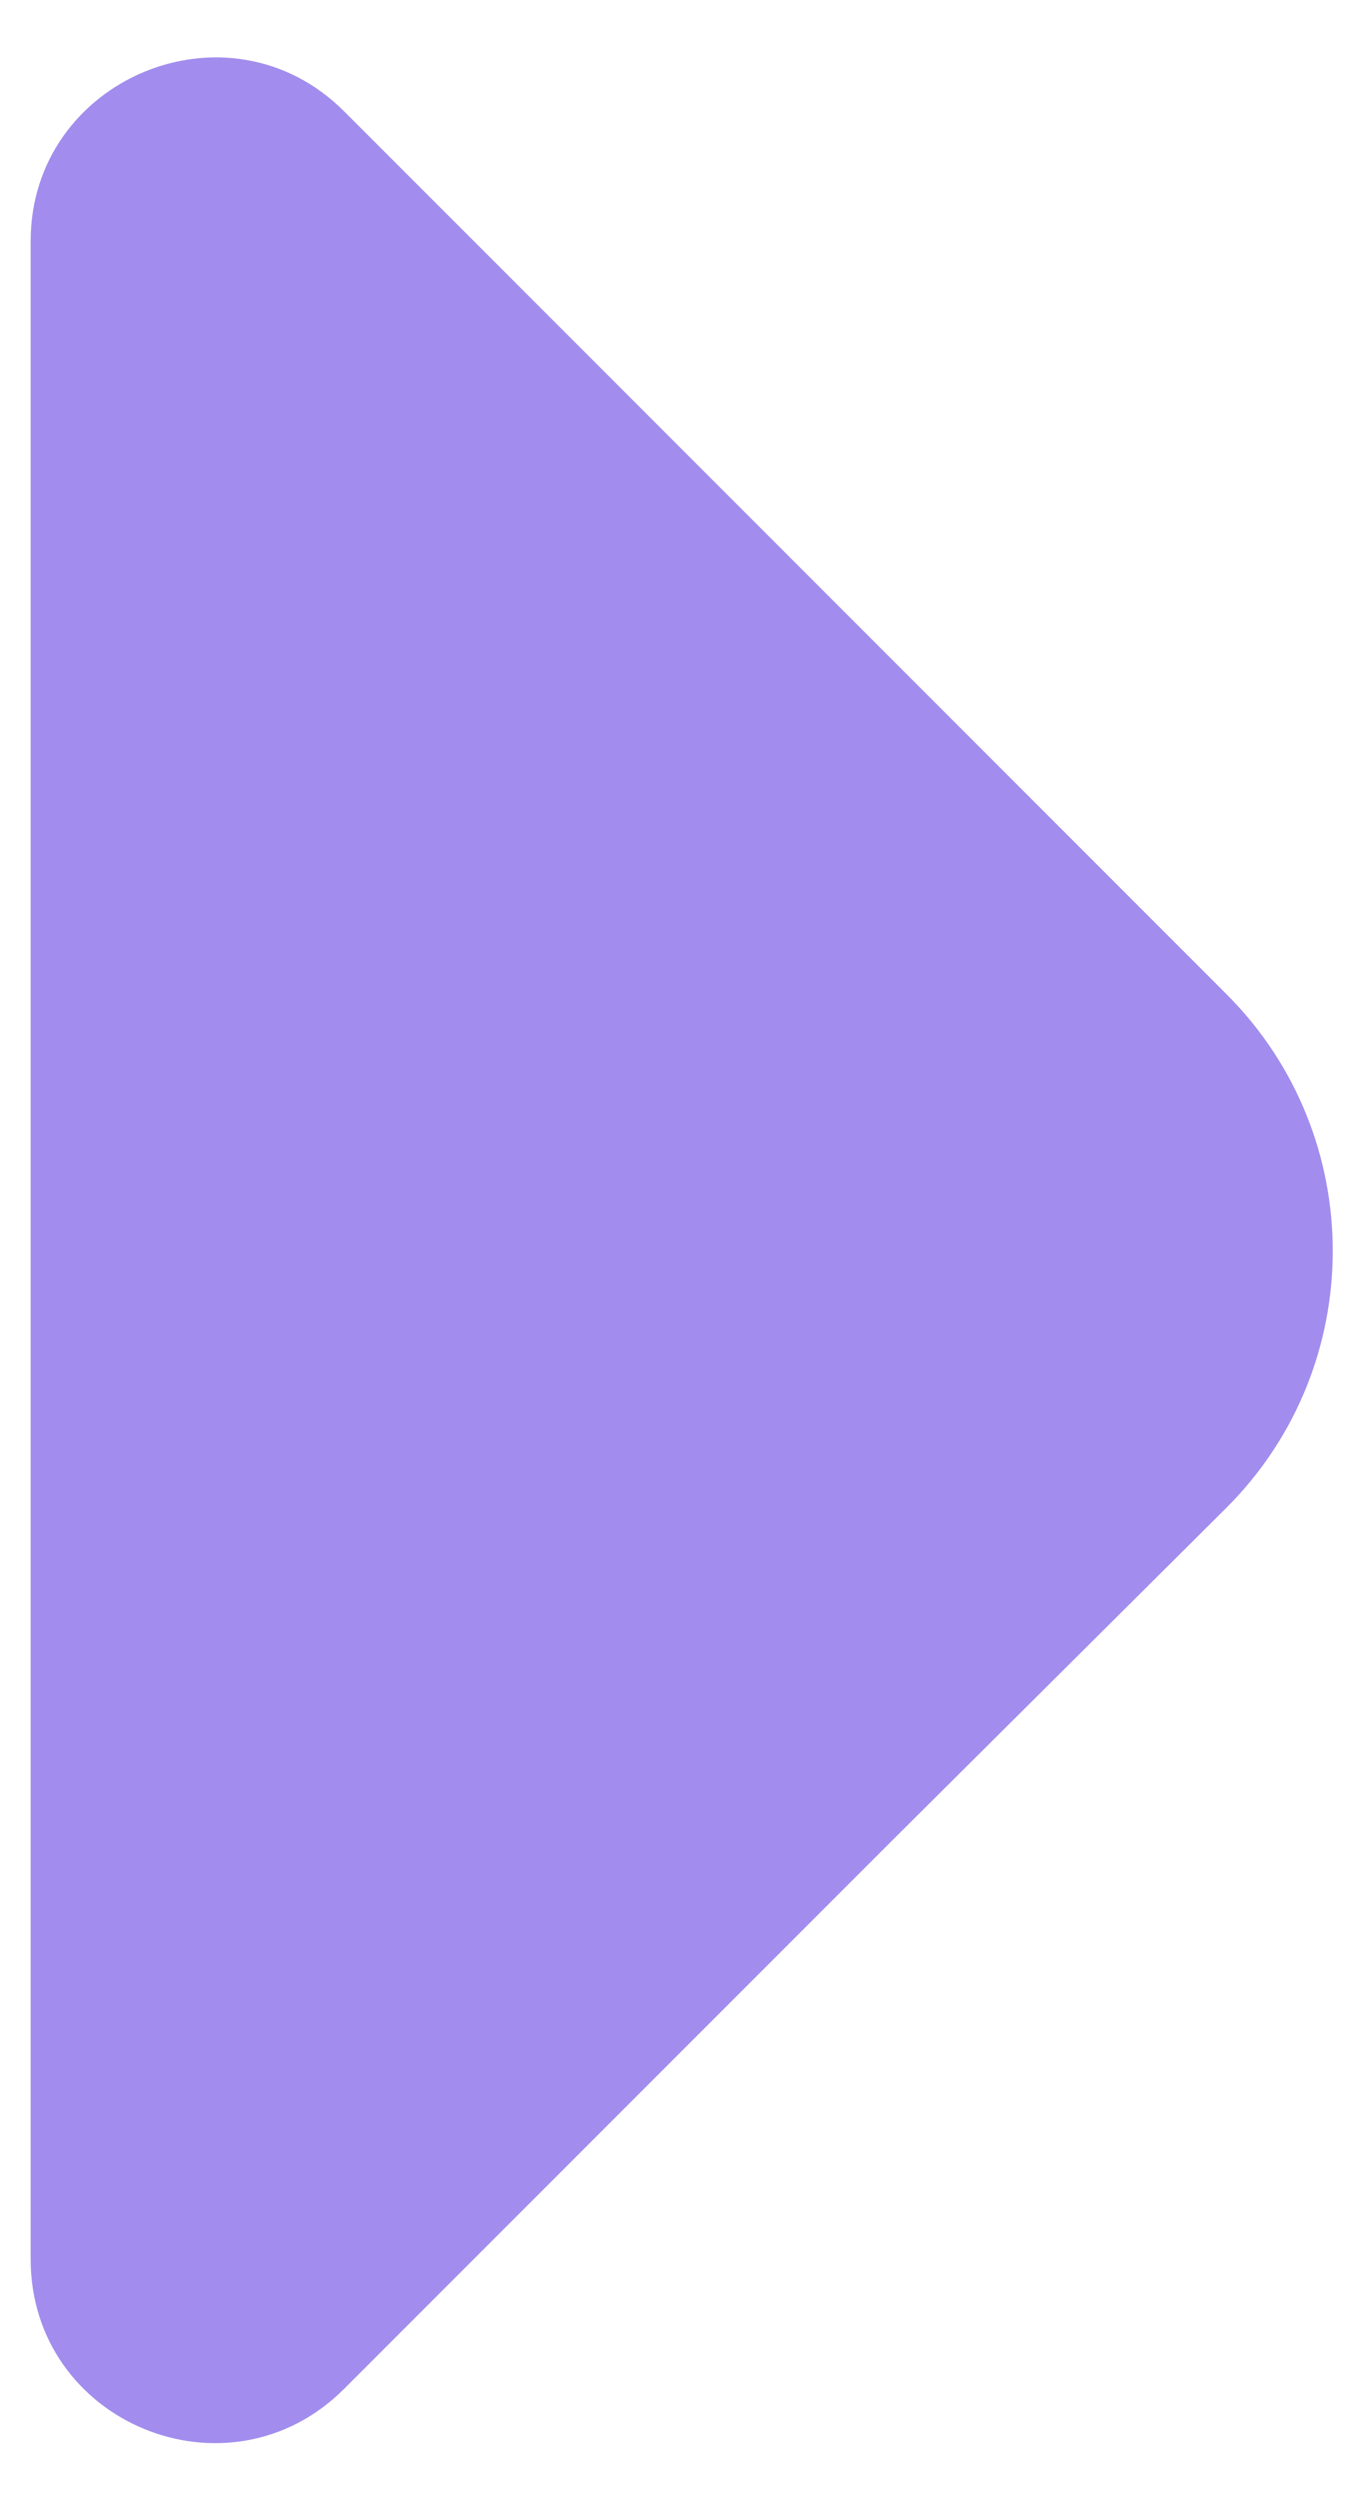 <svg width="12" height="22" viewBox="0 0 12 22" fill="none" xmlns="http://www.w3.org/2000/svg">
<path d="M3.03 21.02L7.845 16.205L10.8 13.265C12.045 12.02 12.045 9.995 10.8 8.75L3.03 0.98C2.01 -0.04 0.27 0.695 0.27 2.12V10.535L0.27 19.88C0.27 21.32 2.01 22.04 3.03 21.02Z" fill="#A28DEE"/>
</svg>
